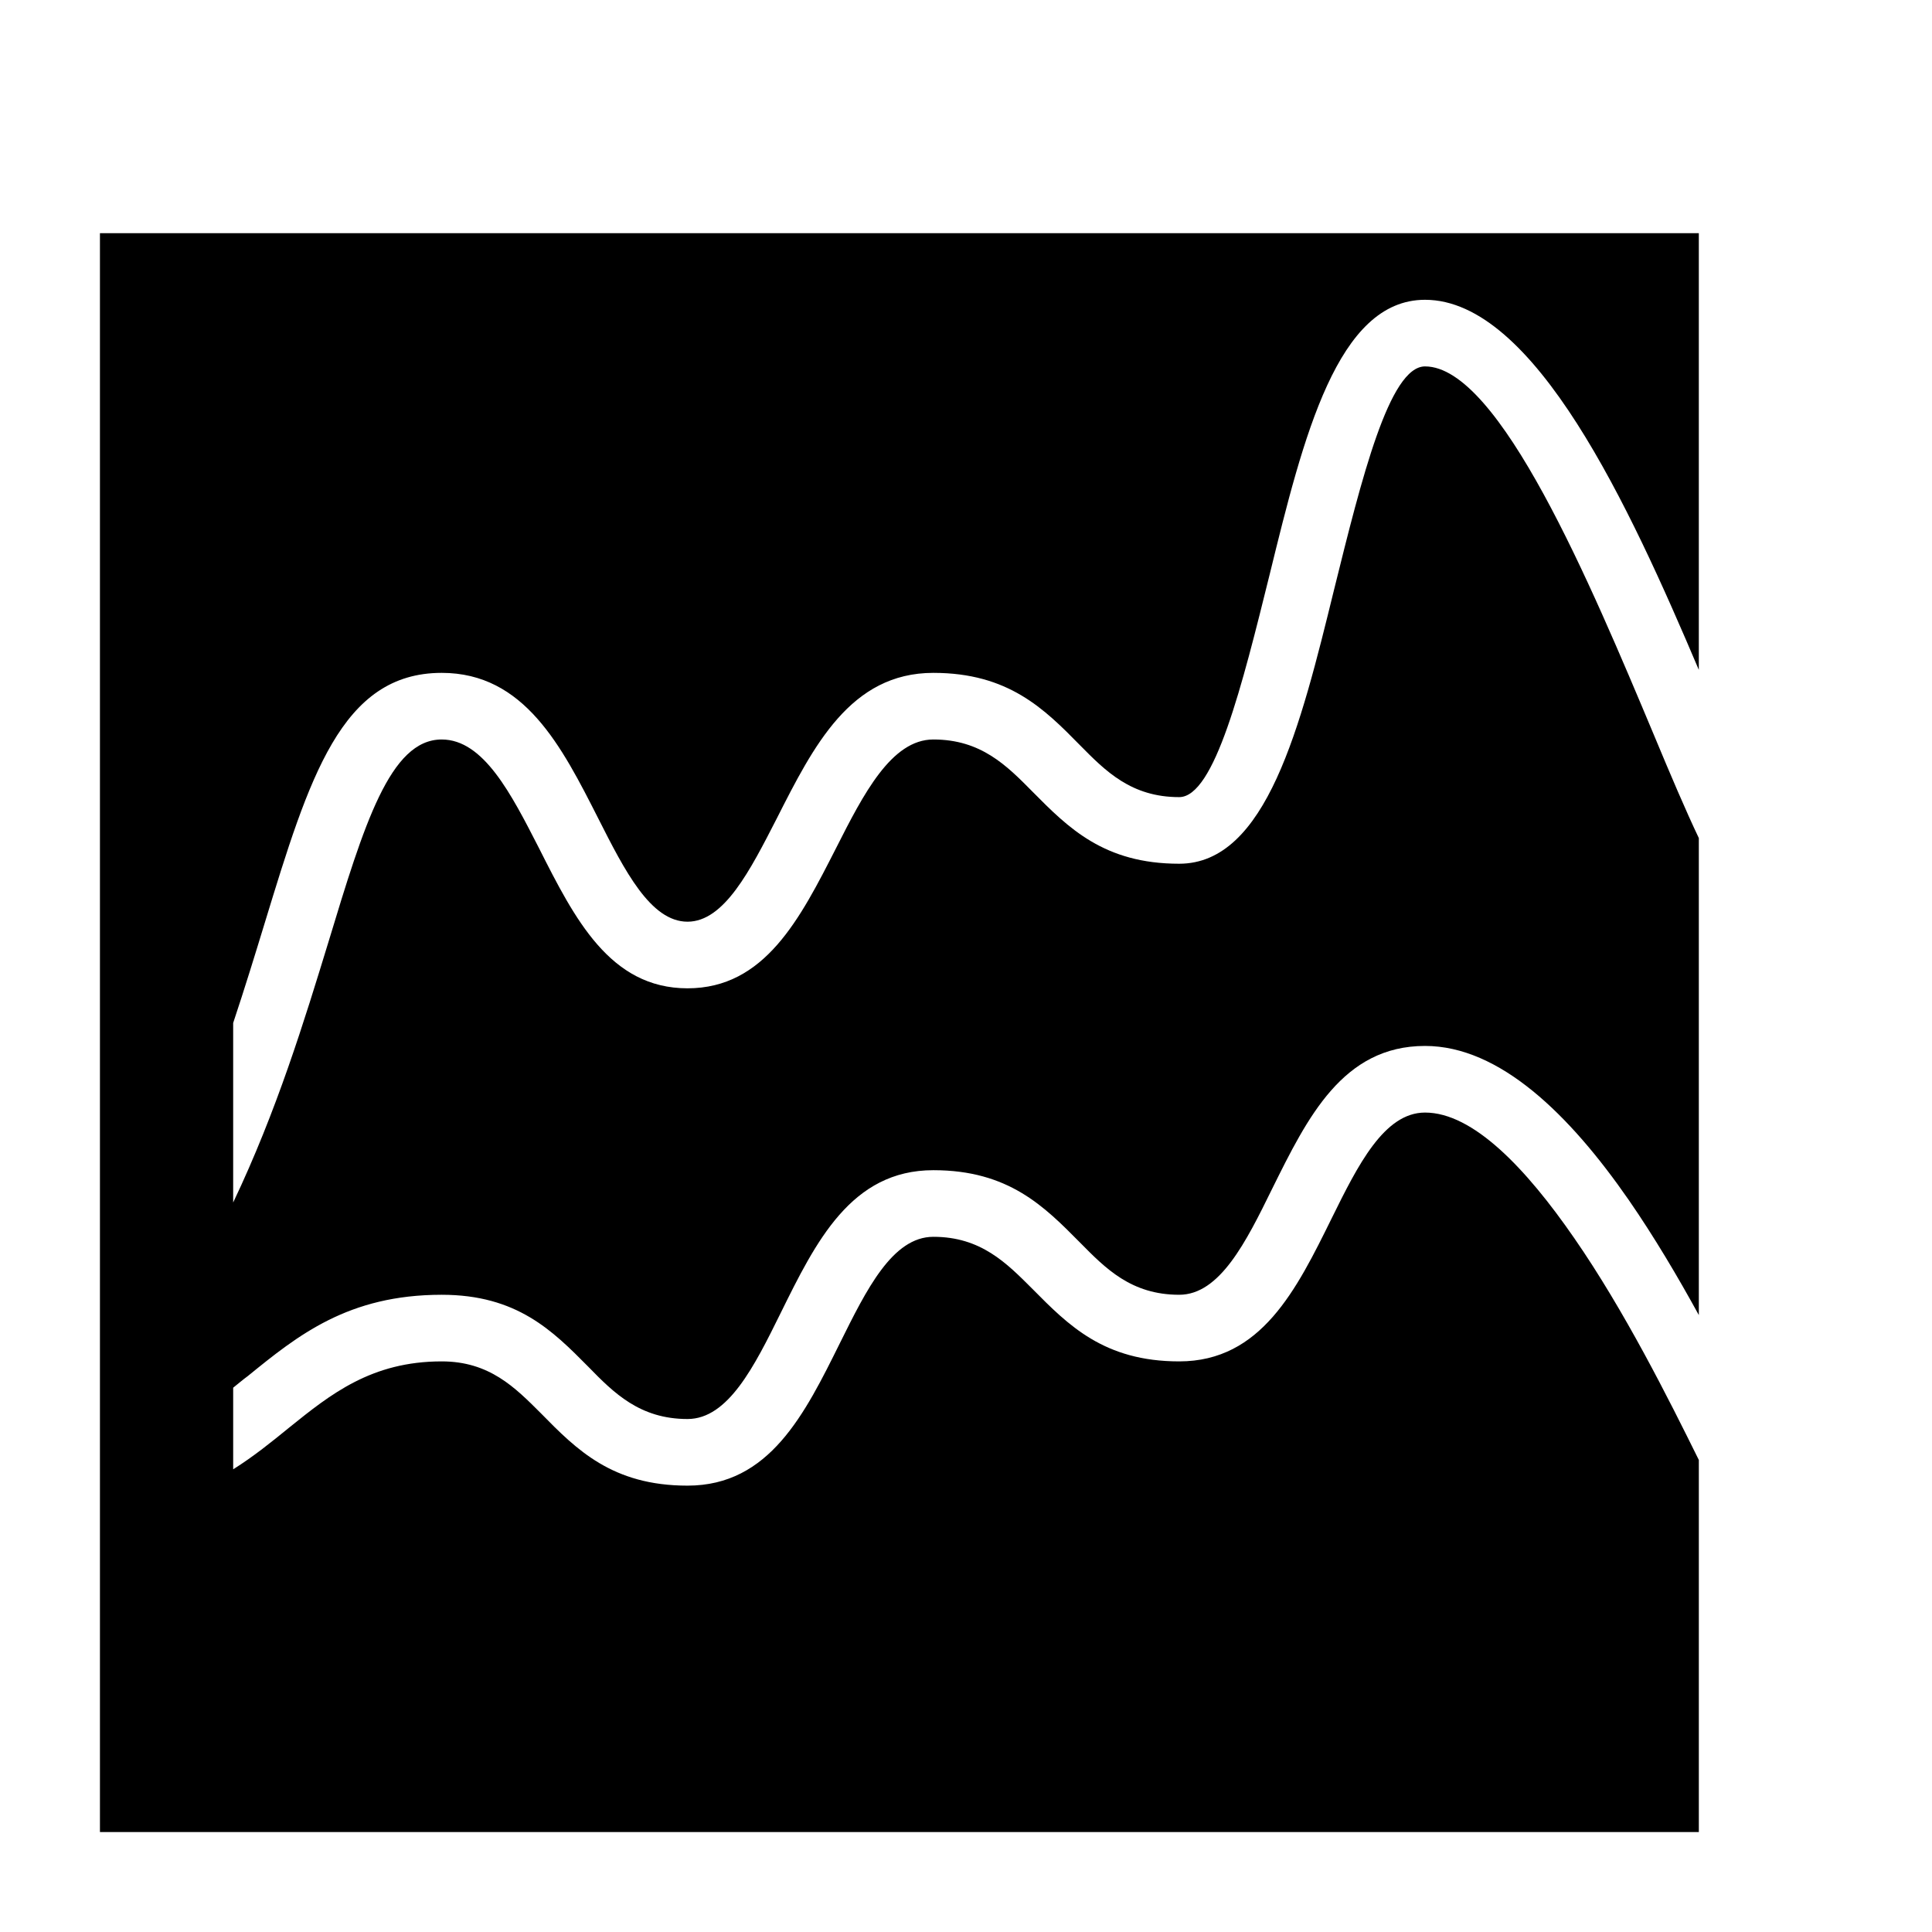 <?xml version="1.0" encoding="UTF-8"?>
<!DOCTYPE svg PUBLIC "-//W3C//DTD SVG 1.1//EN" "http://www.w3.org/Graphics/SVG/1.1/DTD/svg11.dtd">
<svg xmlns="http://www.w3.org/2000/svg" xml:space="preserve" width="580px" height="580px" shape-rendering="geometricPrecision" text-rendering="geometricPrecision" image-rendering="optimizeQuality" fill-rule="nonzero" clip-rule="nonzero" viewBox="0 0 5800 5800" xmlns:xlink="http://www.w3.org/1999/xlink">
	<title>chart_spline icon</title>
	<desc>chart_spline icon from the IconExperience.com I-Collection. Copyright by INCORS GmbH (www.incors.com).</desc>
		<path id="curve28"  d="M300 700l4800 0 0 1311c-208,-490 -493,-1111 -822,-1111 -263,0 -365,411 -466,823 -83,335 -166,670 -272,670 -144,0 -221,-78 -298,-156 -107,-109 -215,-217 -440,-217 -249,0 -360,220 -470,437 -80,156 -158,310 -268,310 -111,0 -189,-154 -268,-310 -110,-217 -222,-437 -470,-437 -302,0 -398,315 -531,750 -29,95 -60,196 -95,301l0 539c131,-275 214,-547 286,-782 107,-353 185,-608 340,-608 126,0 209,164 292,326 107,212 213,421 446,421 232,0 338,-209 446,-421 82,-162 166,-326 292,-326 143,0 220,78 298,157 107,108 214,216 440,216 262,0 364,-411 465,-823 83,-335 166,-670 273,-670 223,0 497,653 687,1106 50,120 95,226 135,310l0 1432c-63,-115 -134,-235 -210,-345 -178,-257 -388,-463 -612,-463 -247,0 -353,215 -459,429 -78,159 -157,318 -279,318 -144,0 -221,-79 -298,-157 -107,-108 -214,-217 -440,-217 -247,0 -353,215 -459,430 -78,158 -157,317 -279,317 -143,0 -221,-78 -298,-157 -107,-108 -214,-216 -440,-216 -281,0 -432,122 -582,244 -15,11 -29,23 -44,35l0 245c62,-39 115,-82 169,-126 123,-99 246,-198 457,-198 143,0 220,78 298,156 107,109 214,217 440,217 246,0 352,-215 458,-429 79,-159 157,-318 280,-318 143,0 220,79 298,157 107,108 214,217 440,217 246,0 352,-215 458,-430 78,-158 157,-317 280,-317 144,0 303,167 448,377 151,218 283,482 374,666l0 1117 -4800 0 0 -4800z"/>
</svg>